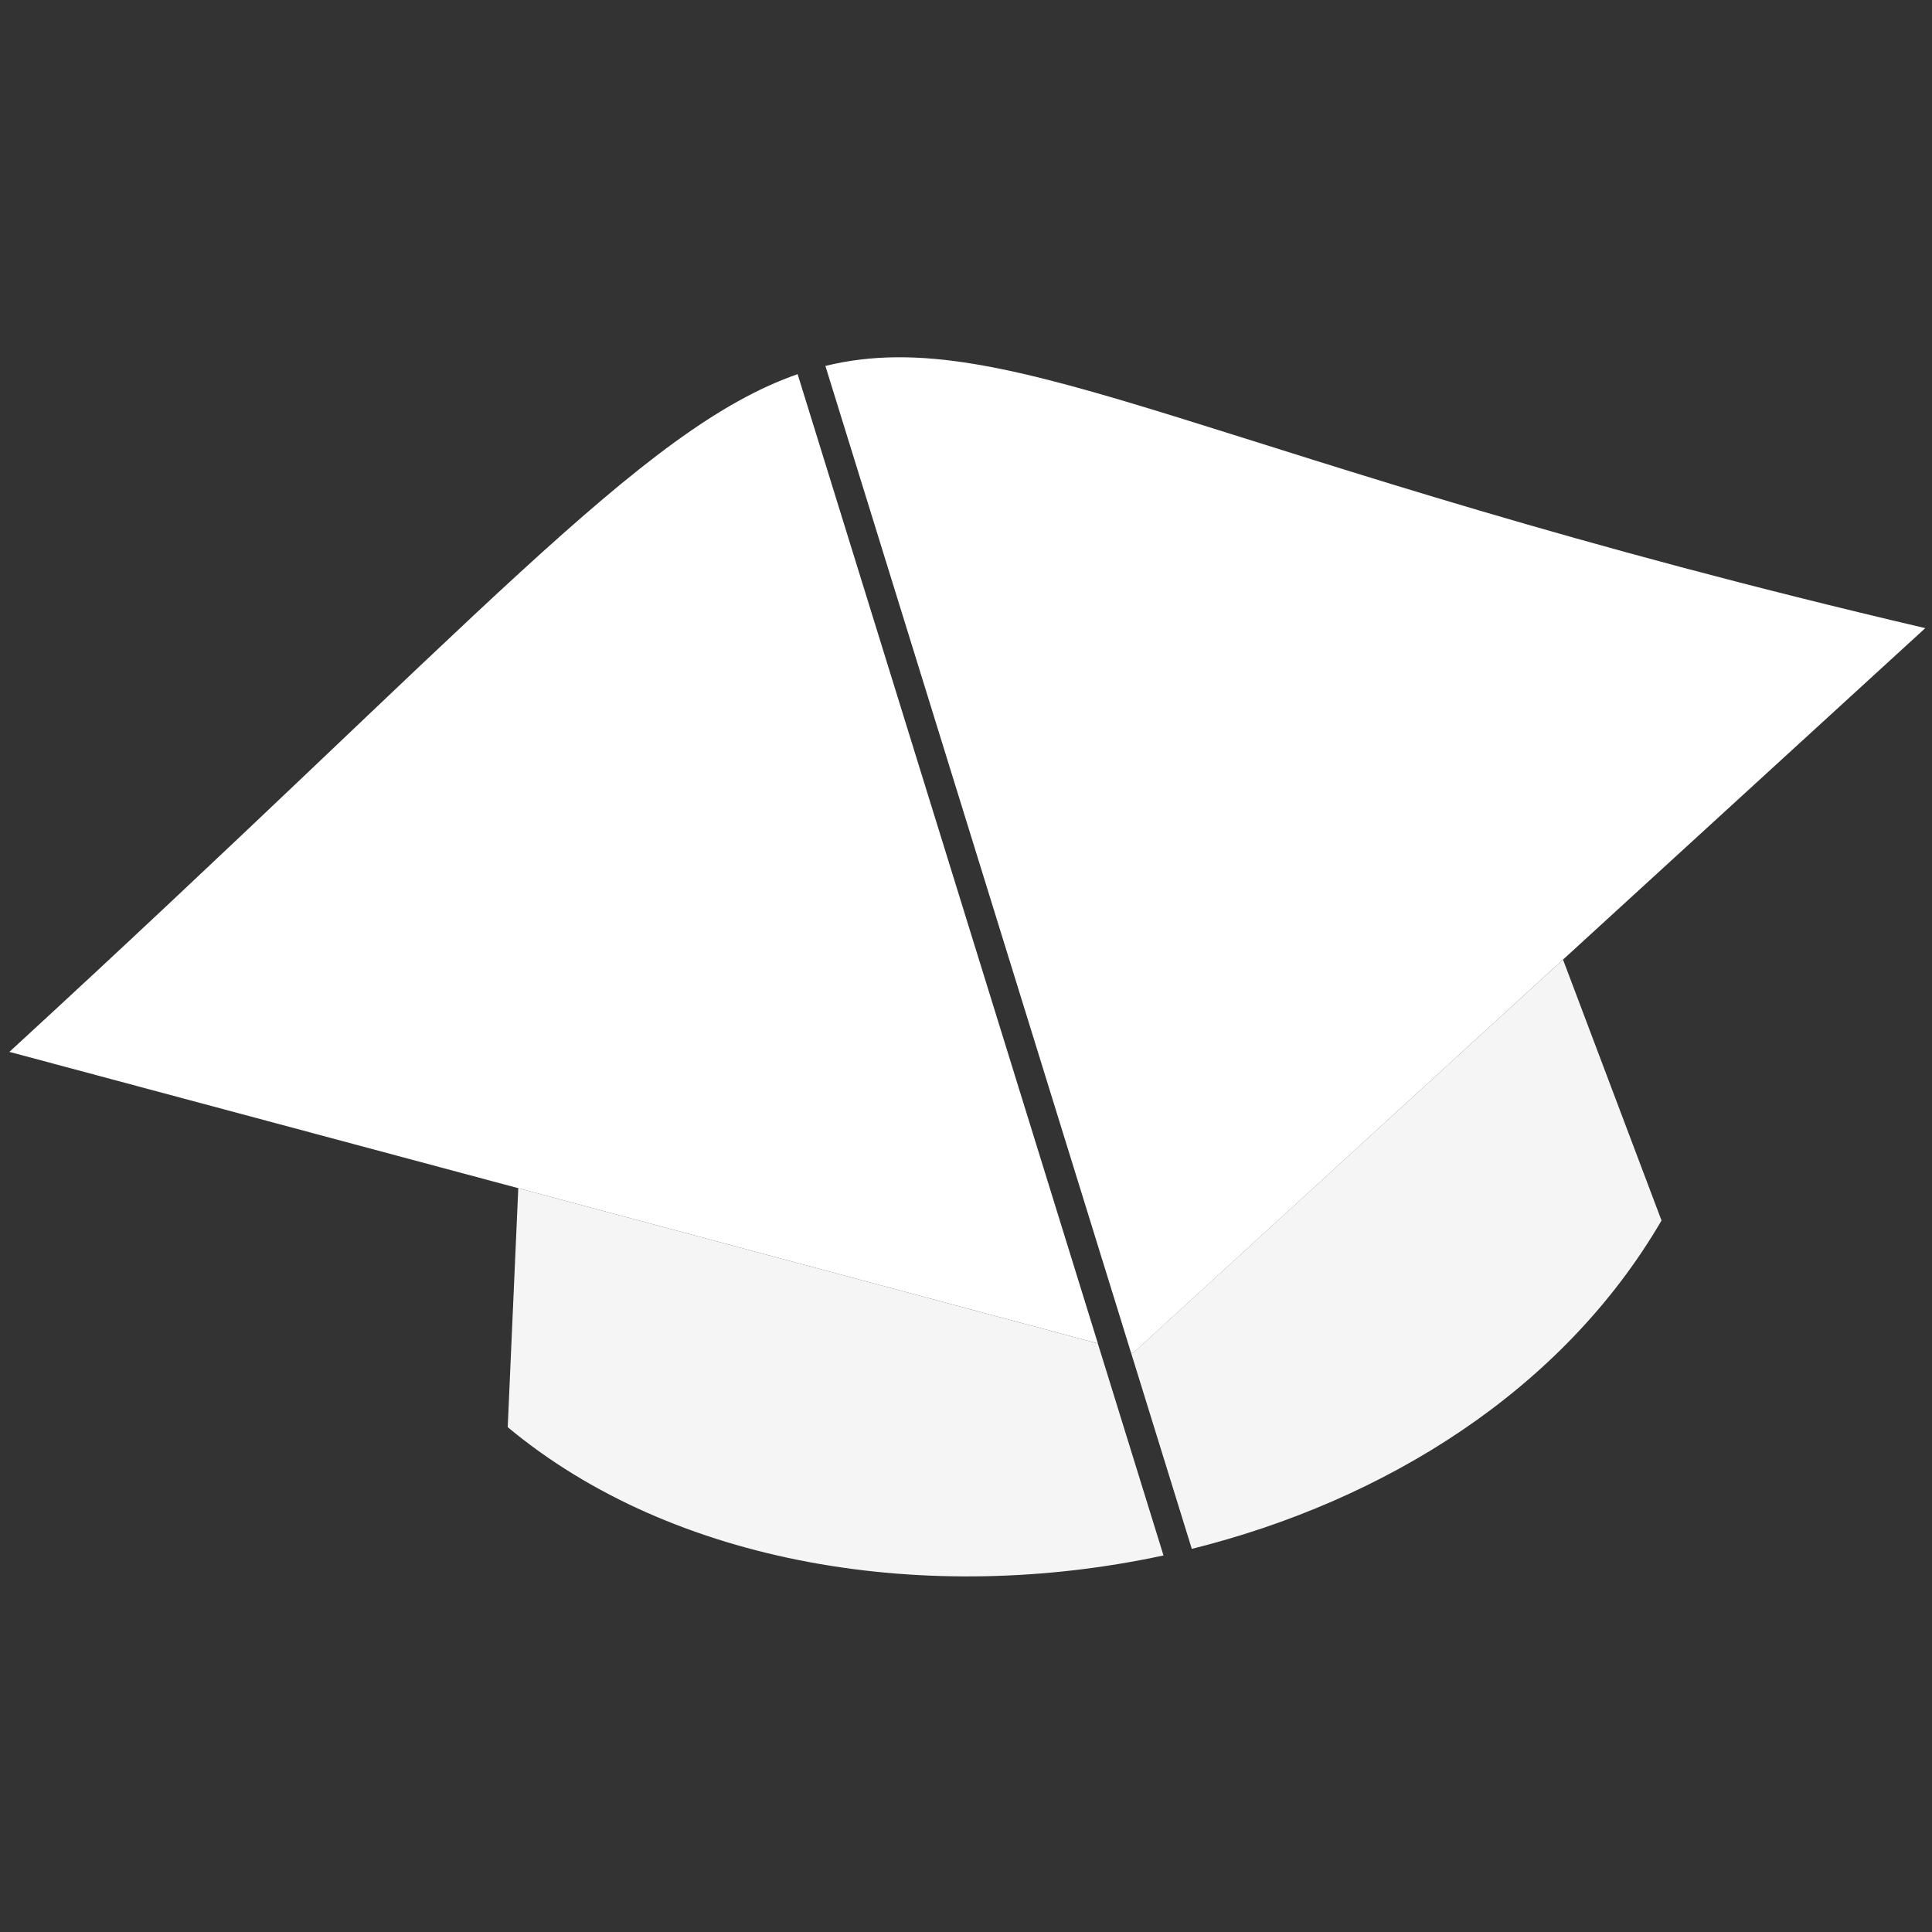 <svg id="Layer_1" data-name="Layer 1" xmlns="http://www.w3.org/2000/svg" viewBox="0 0 720 720"><rect x="0" y="0" width="720" height="720" fill="#333333" stroke="none"/><defs><style>.cls-1{fill:#f5f5f5;}.cls-2{fill:#fff;}</style></defs><path class="cls-1" d="M193.15,442.8l-3.94,89.06C251.15,583.48,346,598.53,433.6,579.67l-24.47-79Z"/><path class="cls-1" d="M422.27,504.19l-.81-.22,22.69,73.25c72.21-18,138.26-59.22,175.05-122.38l-36.71-97.23Z"/><path class="cls-2" d="M297.25,139.44C238.79,159.76,177.88,231.86,3.5,392L193.15,442.8l216,57.87-3.27-10.57Z"/><path class="cls-2" d="M307.6,136.37,416.68,488.53,421.46,504l.81.22L582.49,357.61l135-123.52C452.1,172,377,119.39,307.6,136.37Z"/></svg>